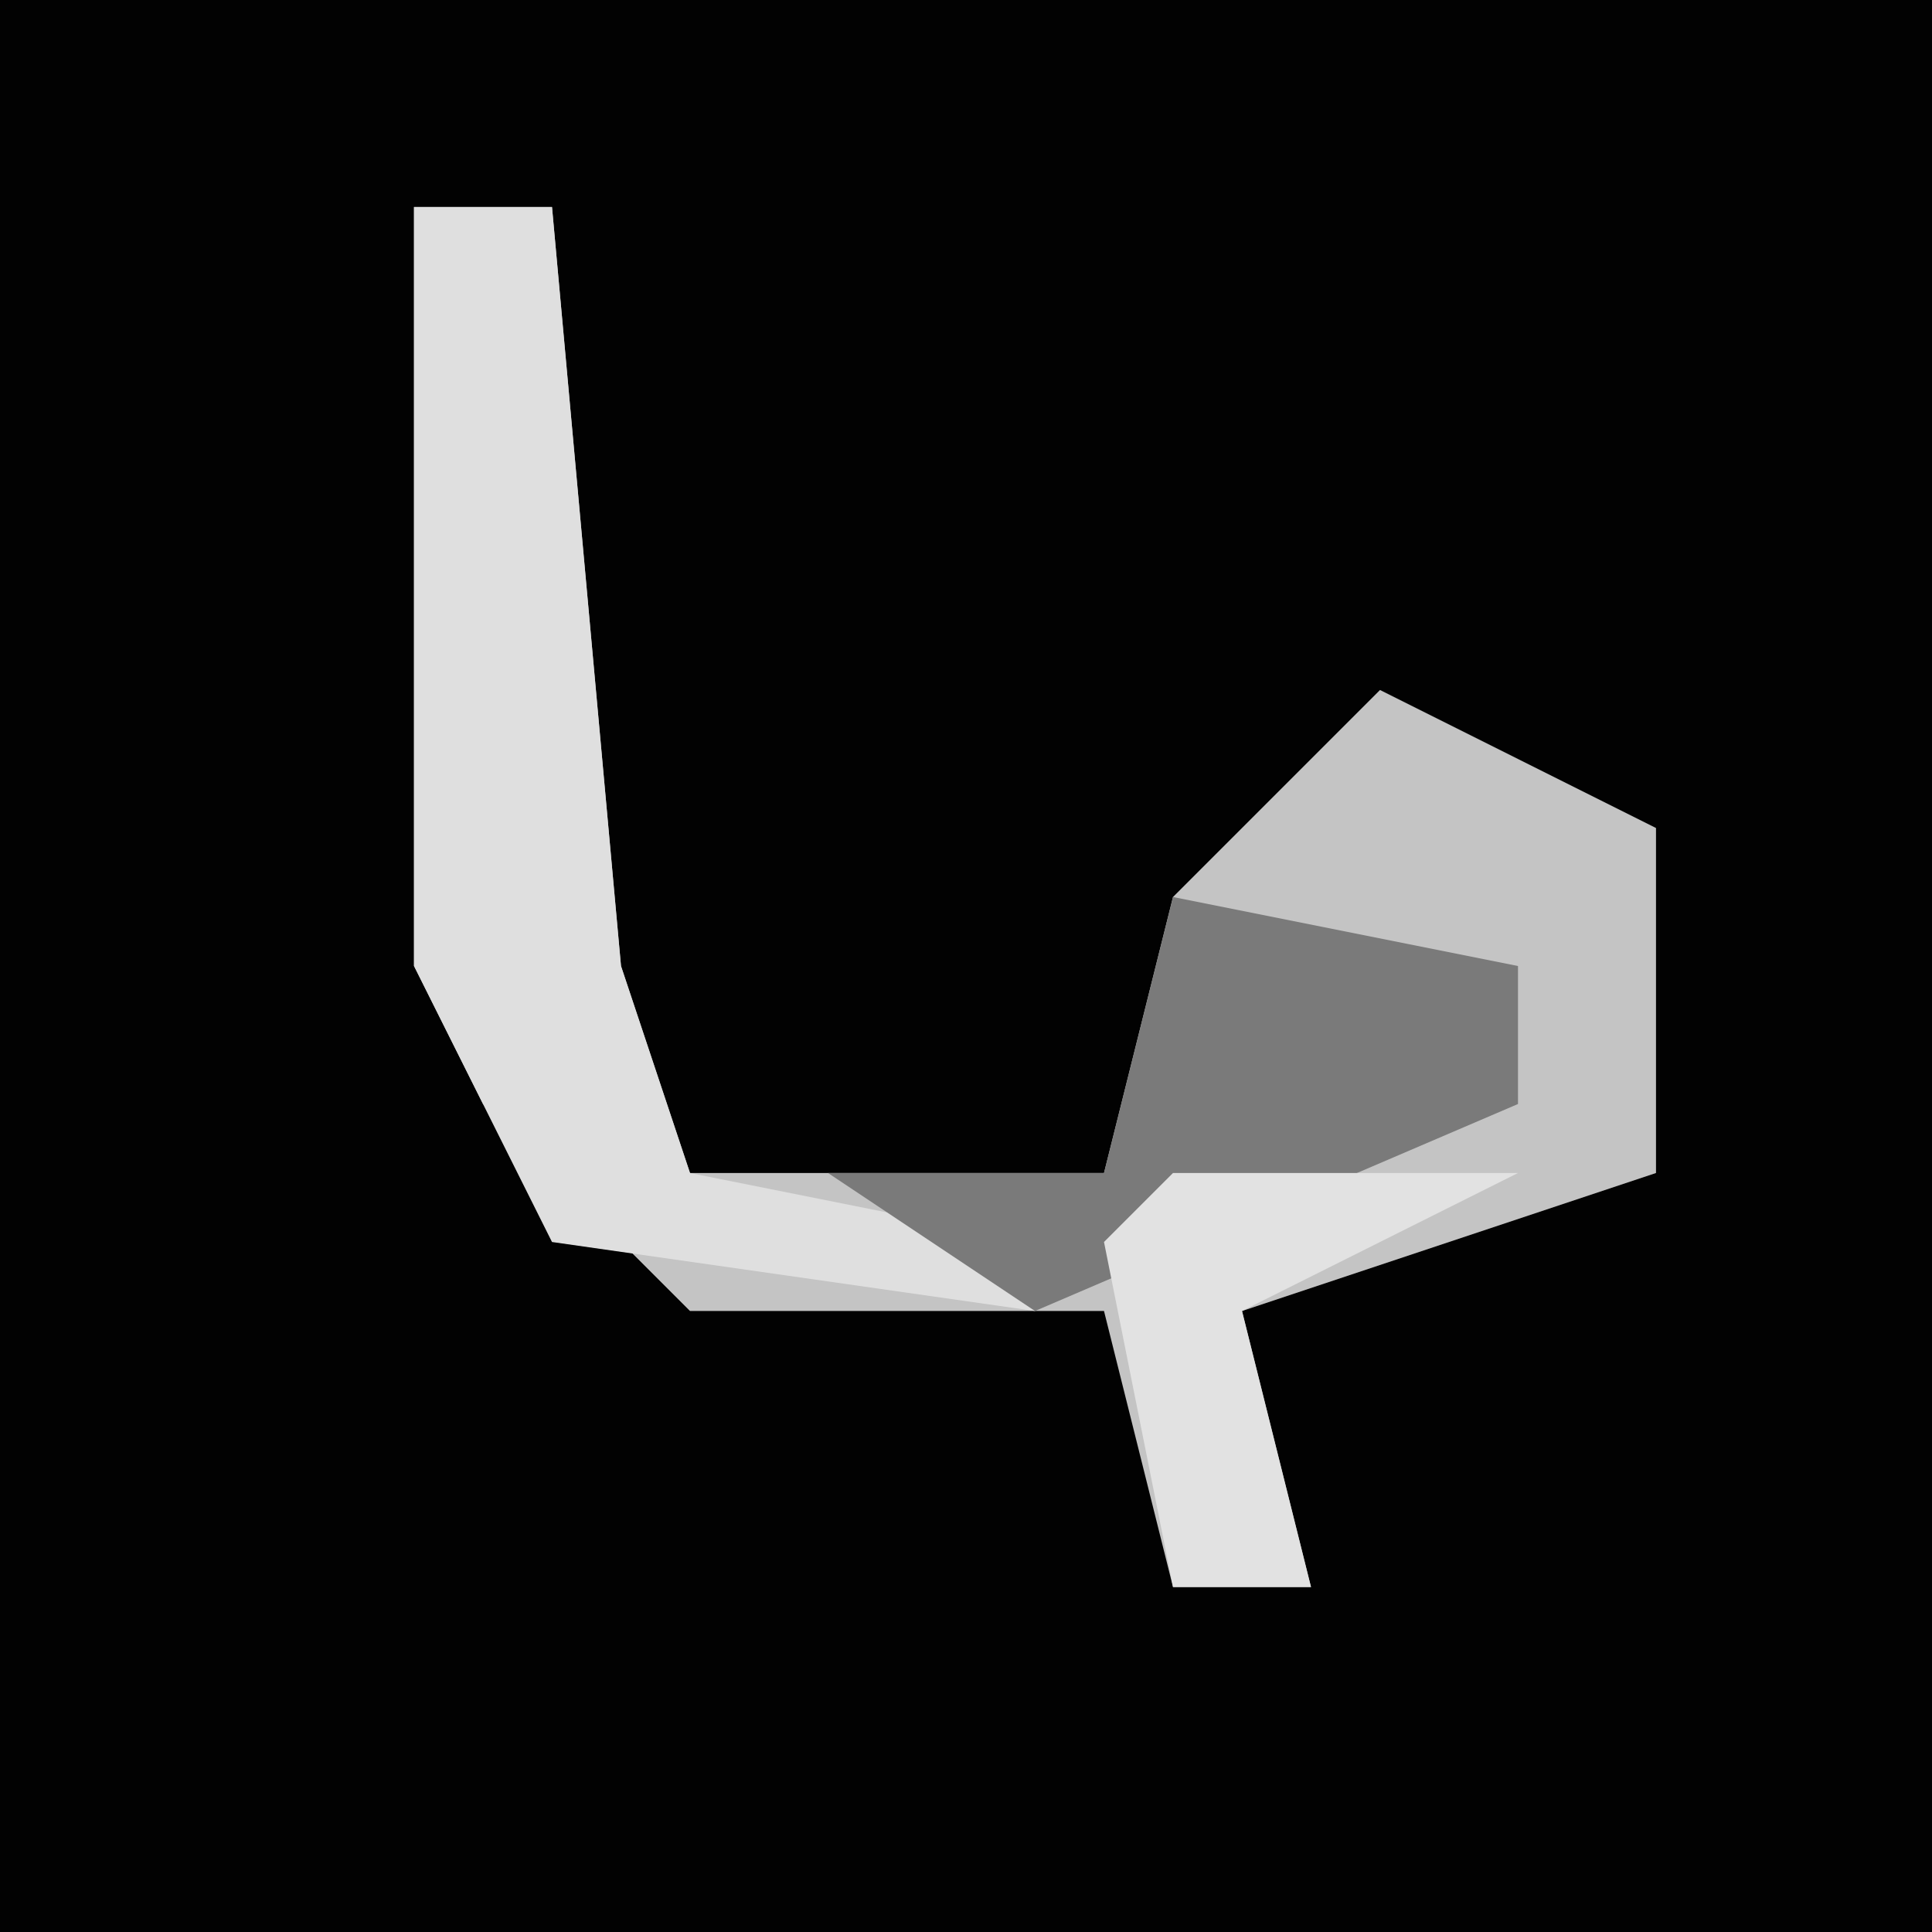 <?xml version="1.0" encoding="UTF-8"?>
<svg version="1.1" xmlns="http://www.w3.org/2000/svg" width="28" height="28">
<path d="M0,0 L28,0 L28,28 L0,28 Z " fill="#020202" transform="translate(0,0)"/>
<path d="M0,0 L2,0 L3,11 L4,14 L10,14 L11,10 L14,7 L18,9 L18,14 L12,16 L13,20 L11,20 L10,16 L4,16 L1,13 L0,11 Z " fill="#C4C4C4" transform="translate(6,3)"/>
<path d="M0,0 L2,0 L3,11 L4,14 L9,15 L9,16 L2,15 L0,11 Z " fill="#DFDFDF" transform="translate(6,3)"/>
<path d="M0,0 L5,1 L5,3 L-2,6 L-5,4 L-1,4 Z " fill="#7A7A7A" transform="translate(17,13)"/>
<path d="M0,0 L5,0 L1,2 L2,6 L0,6 L-1,1 Z " fill="#E2E2E2" transform="translate(17,17)"/>
</svg>
